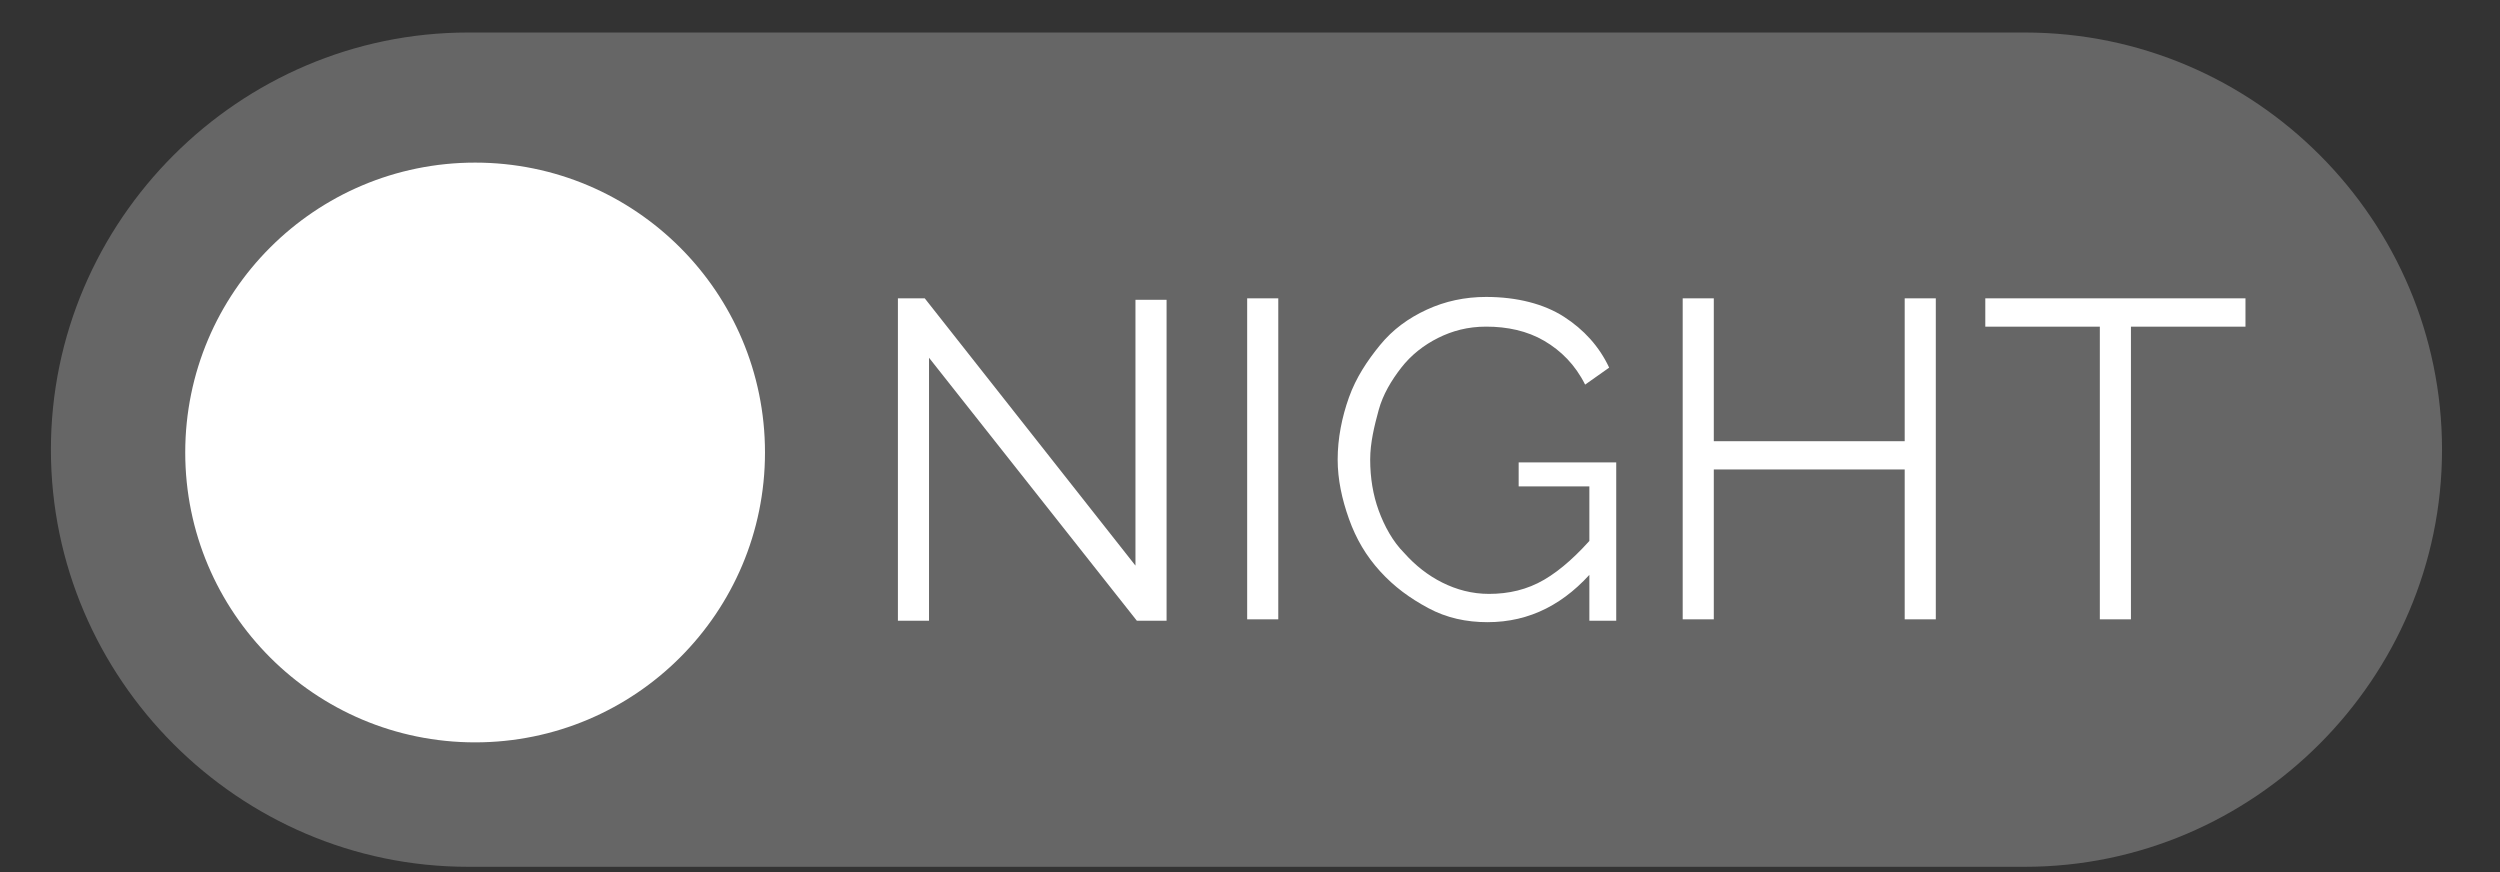 <?xml version="1.0" encoding="utf-8"?>
<!-- Generator: Adobe Illustrator 26.1.0, SVG Export Plug-In . SVG Version: 6.00 Build 0)  -->
<svg version="1.1" id="night" xmlns="http://www.w3.org/2000/svg" xmlns:xlink="http://www.w3.org/1999/xlink" x="0px" y="0px"
	 viewBox="0 0 176.8 61.7" style="enable-background:new 0 0 176.8 61.7;" xml:space="preserve">
<rect x="0" y="0" width="176.8" height="61.7" fill="#333333" stroke="none"/>
<style type="text/css">
	.st0{fill:#666666;}
	.st1{fill:#FFFFFF;}
</style>
<g id="button_night">
	<path id="background" class="st0" d="M172.7,31.8L172.7,31.8c0,16.2-13.3,29.5-29.5,29.5H33.1C16.9,61.3,3.6,48,3.6,31.8l0,0
		c0-16.2,13.3-29.5,29.5-29.5h110.1C159.5,2.3,172.7,15.6,172.7,31.8z"/>
	<circle id="circle" class="st1" cx="33.6" cy="32" r="20.5"/>
	<path id="night_00000151502173389828407710000004406496105808190857_" class="st1" d="M65.7,25.3v18.6h-2.2V21.1h1.9l14.9,18.9
		V21.2h2.2v22.7h-2.1L65.7,25.3z M88.2,43.9V21.1h2.2v22.7H88.2z M105.2,44c-1.5,0-2.9-0.3-4.2-1c-1.3-0.7-2.4-1.5-3.4-2.6
		s-1.7-2.3-2.2-3.7c-0.5-1.4-0.8-2.8-0.8-4.2c0-1.5,0.3-3,0.8-4.4c0.5-1.4,1.3-2.6,2.2-3.7c0.9-1.1,2-1.9,3.3-2.5
		c1.3-0.6,2.7-0.9,4.2-0.9c2.2,0,4.1,0.5,5.5,1.4c1.4,0.9,2.5,2.1,3.2,3.6l-1.7,1.2c-0.7-1.4-1.7-2.4-2.9-3.1c-1.2-0.7-2.6-1-4.1-1
		c-1.3,0-2.4,0.3-3.4,0.8c-1,0.5-1.9,1.2-2.6,2.1c-0.7,0.9-1.3,1.9-1.6,3s-0.6,2.3-0.6,3.5c0,1.3,0.2,2.5,0.6,3.6
		c0.4,1.1,1,2.2,1.8,3c0.8,0.9,1.7,1.6,2.7,2.1c1,0.5,2.1,0.8,3.3,0.8c1.4,0,2.7-0.3,3.9-1c1.2-0.7,2.4-1.8,3.6-3.2v2.4
		C110.7,42.7,108.2,44,105.2,44z M112.5,34.4h-5.1v-1.7h6.9v11.2h-1.9V34.4z M136.9,21.1v22.7h-2.2V33.2h-13.5v10.6H119V21.1h2.2
		v10.1h13.5V21.1H136.9z M158.8,23.1h-8.1v20.7h-2.2V23.1h-8.1v-2h18.4V23.1z"/>
</g>
</svg>
